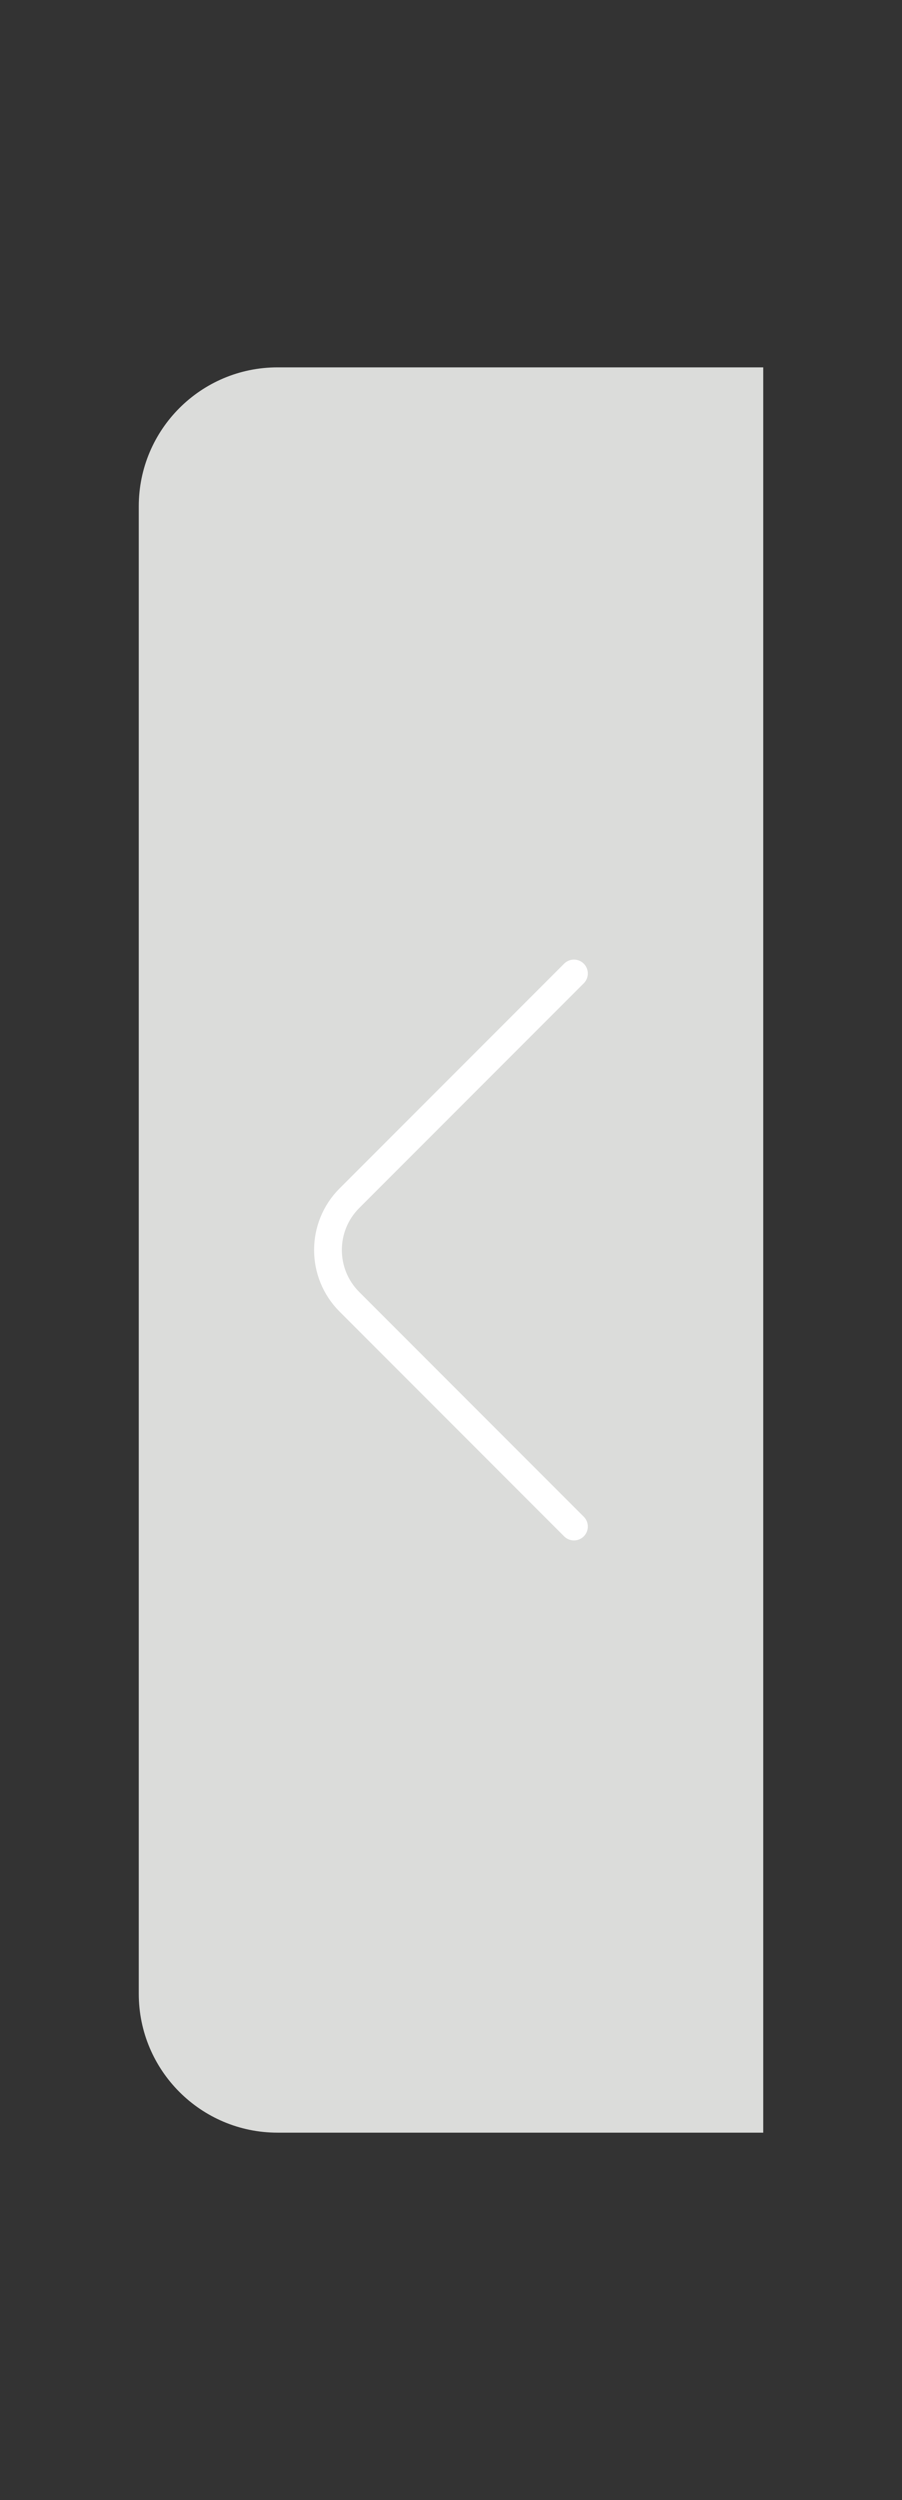 <?xml version="1.0" encoding="utf-8"?>
<!-- Generator: Adobe Illustrator 26.3.1, SVG Export Plug-In . SVG Version: 6.00 Build 0)  -->
<svg version="1.1" id="Layer_1" xmlns="http://www.w3.org/2000/svg" xmlns:xlink="http://www.w3.org/1999/xlink" x="0px" y="0px"
	 viewBox="0 0 65 180" style="enable-background:new 0 0 65 180;" xml:space="preserve">
<rect x="0" y="0" width="65" height="180" fill="#333333" stroke="none"/>
<style type="text/css">
	.st0{fill:#DBDCDA;}
	.st1{fill:none;stroke:#FFFFFF;stroke-width:2;stroke-linecap:round;stroke-miterlimit:10;}
</style>
<path class="st0" d="M55,153.55H20c-5.52,0-10-4.48-10-10V36.45c0-5.52,4.48-10,10-10h35V153.55z"/>
<path class="st1" d="M41.36,70.09L25.18,86.27c-2.06,2.06-2.06,5.4,0,7.46l16.18,16.18"/>
</svg>
